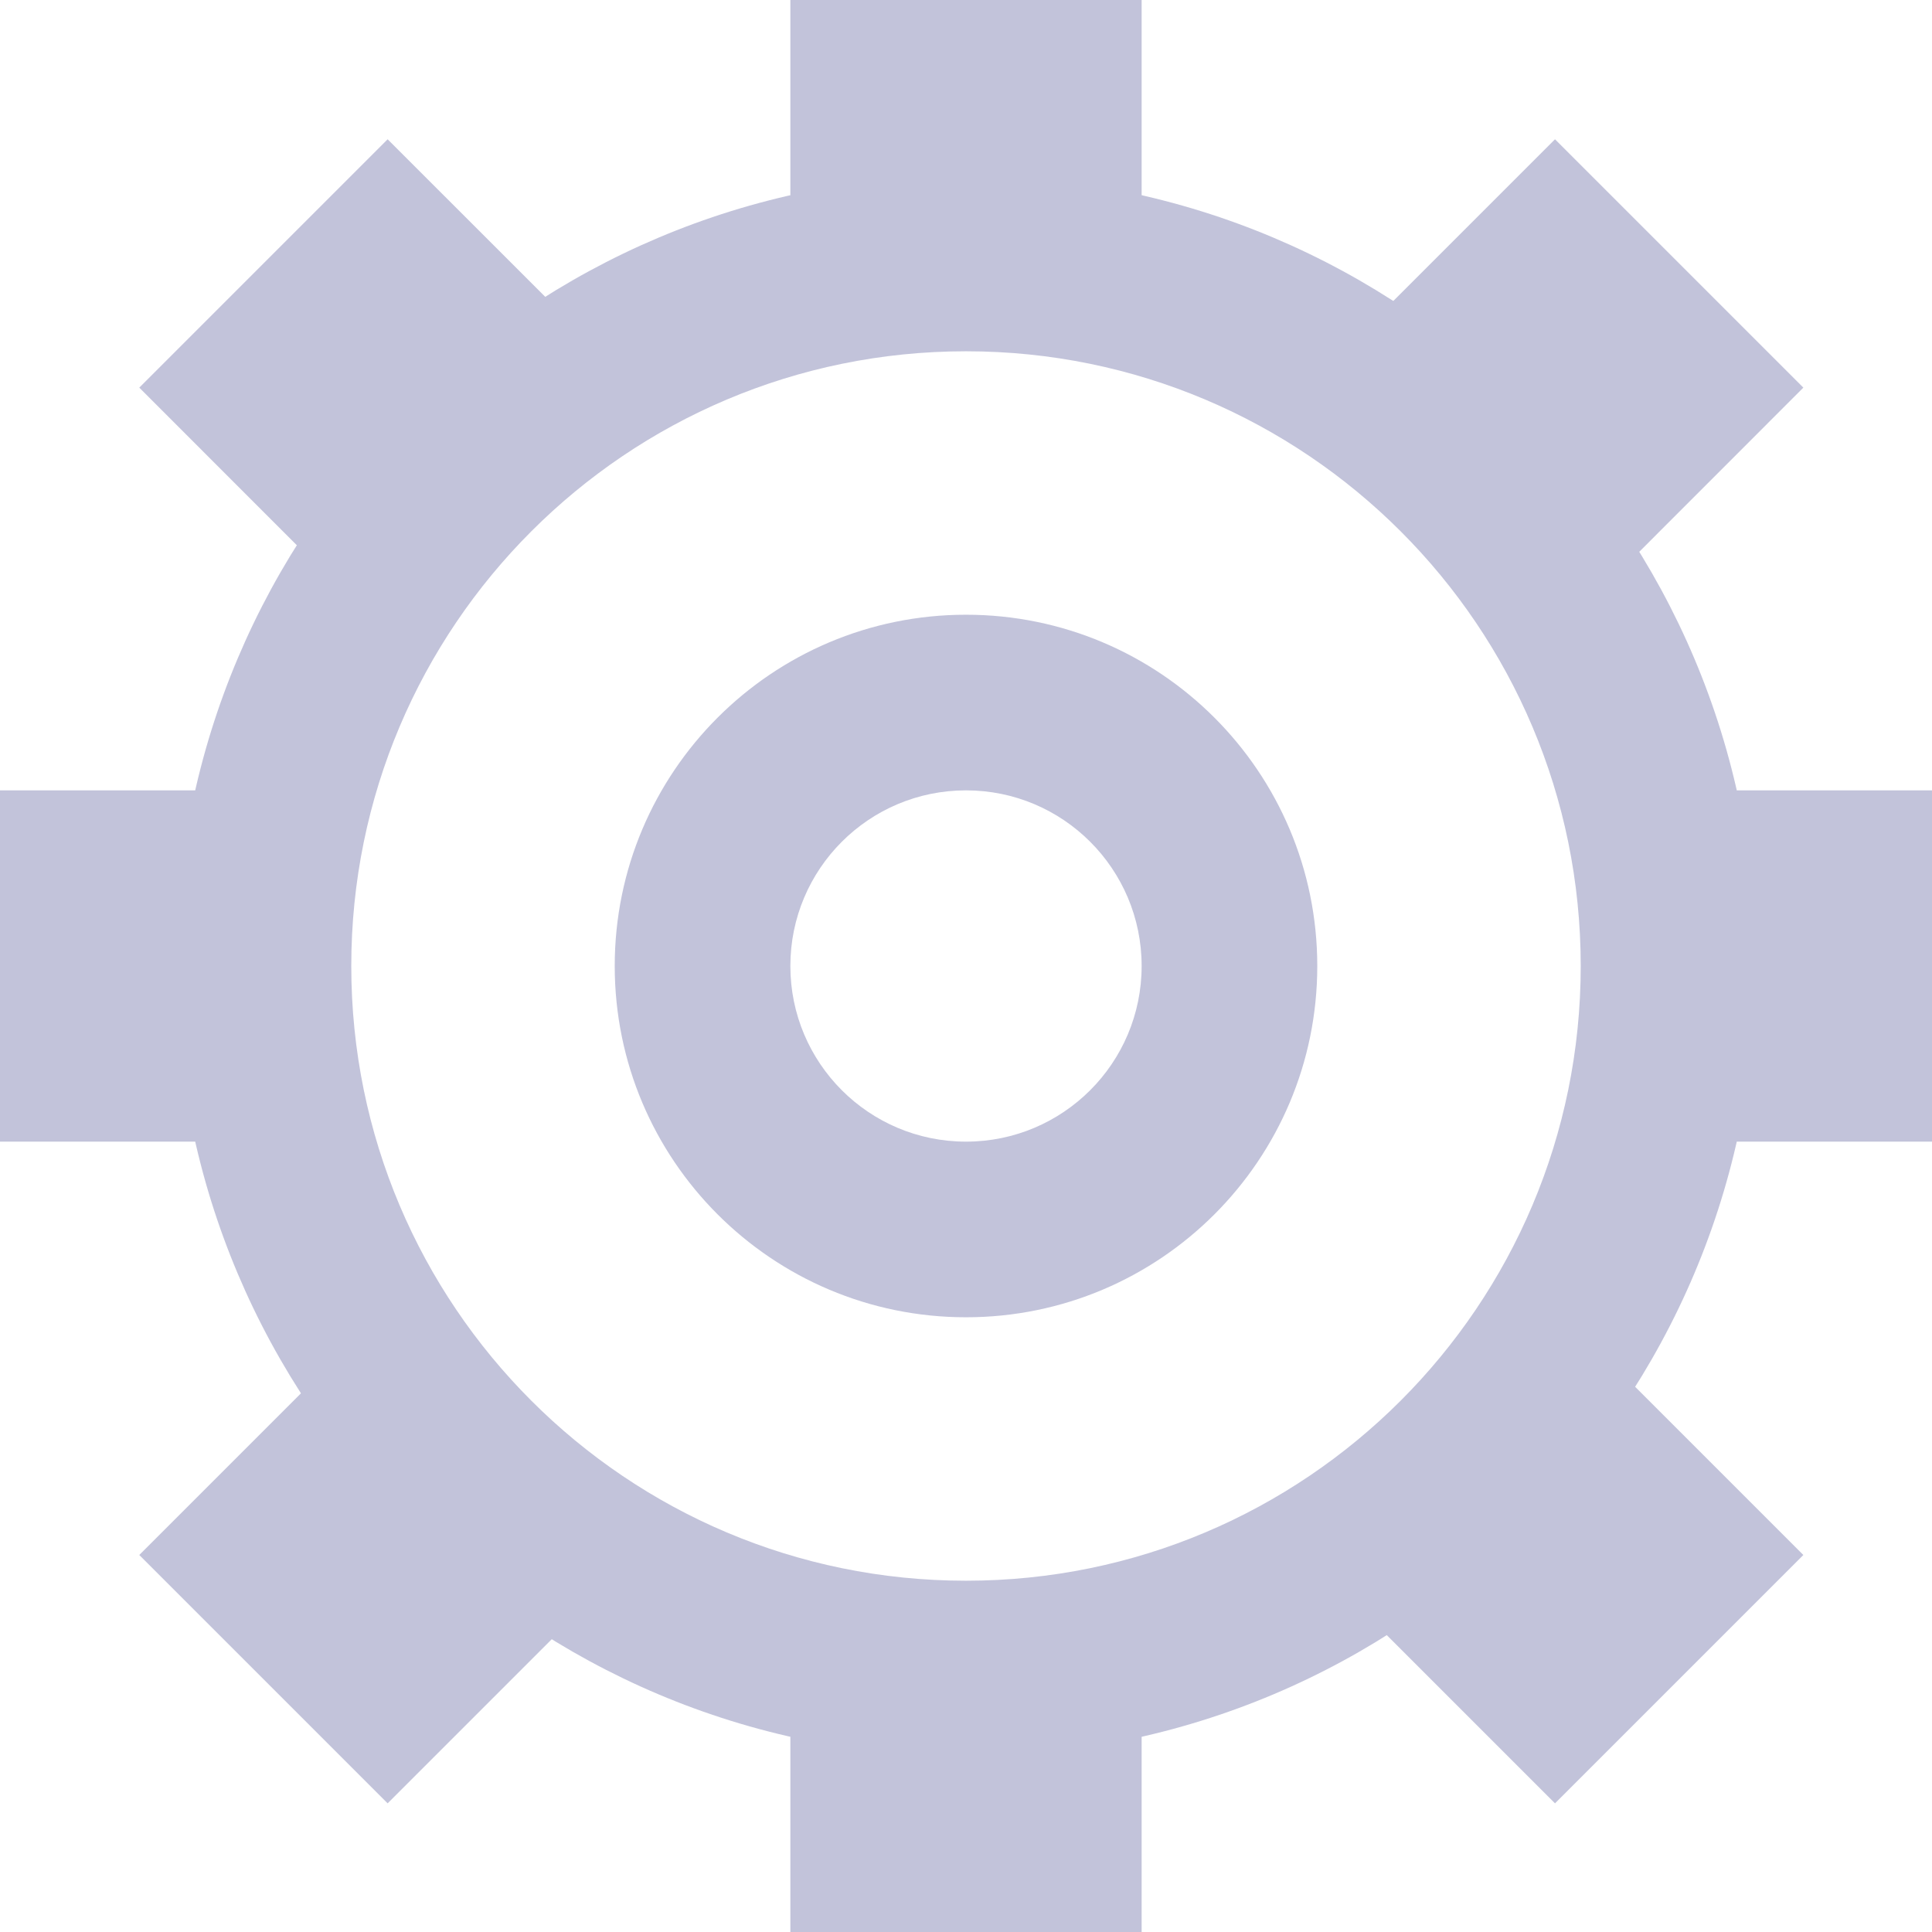<svg width="22" height="22" viewBox="0 0 22 22" fill="none" xmlns="http://www.w3.org/2000/svg">
<path fill-rule="evenodd" clip-rule="evenodd" d="M11 18C14.866 18 18 14.866 18 11C18 7.134 14.866 4 11 4C7.134 4 4 7.134 4 11C4 14.866 7.134 18 11 18ZM11 20C15.971 20 20 15.971 20 11C20 6.029 15.971 2 11 2C6.029 2 2 6.029 2 11C2 15.971 6.029 20 11 20Z" fill="#C2C3DA"/>
<path fill-rule="evenodd" clip-rule="evenodd" d="M11 13C12.105 13 13 12.105 13 11C13 9.895 12.105 9 11 9C9.895 9 9 9.895 9 11C9 12.105 9.895 13 11 13ZM11 15C13.209 15 15 13.209 15 11C15 8.791 13.209 7 11 7C8.791 7 7 8.791 7 11C7 13.209 8.791 15 11 15Z" fill="#C2C3DA"/>
<path fill-rule="evenodd" clip-rule="evenodd" d="M13 0V3H9V0H13Z" fill="#C2C3DA"/>
<path fill-rule="evenodd" clip-rule="evenodd" d="M20.535 4.414L18.414 6.536L15.586 3.707L17.707 1.586L20.535 4.414Z" fill="#C2C3DA"/>
<path fill-rule="evenodd" clip-rule="evenodd" d="M6.535 18.414L4.414 20.535L1.586 17.707L3.707 15.586L6.535 18.414Z" fill="#C2C3DA"/>
<path fill-rule="evenodd" clip-rule="evenodd" d="M18.414 15.586L20.535 17.707L17.707 20.535L15.586 18.414L18.414 15.586Z" fill="#C2C3DA"/>
<path fill-rule="evenodd" clip-rule="evenodd" d="M4.414 1.586L6.536 3.707L3.707 6.536L1.586 4.414L4.414 1.586Z" fill="#C2C3DA"/>
<path fill-rule="evenodd" clip-rule="evenodd" d="M13 19V22H9V19H13Z" fill="#C2C3DA"/>
<path fill-rule="evenodd" clip-rule="evenodd" d="M19 9H22V13H19V9Z" fill="#C2C3DA"/>
<path fill-rule="evenodd" clip-rule="evenodd" d="M0 9H3L3 13H1.74846e-07L0 9Z" fill="#C2C3DA"/>
</svg>
